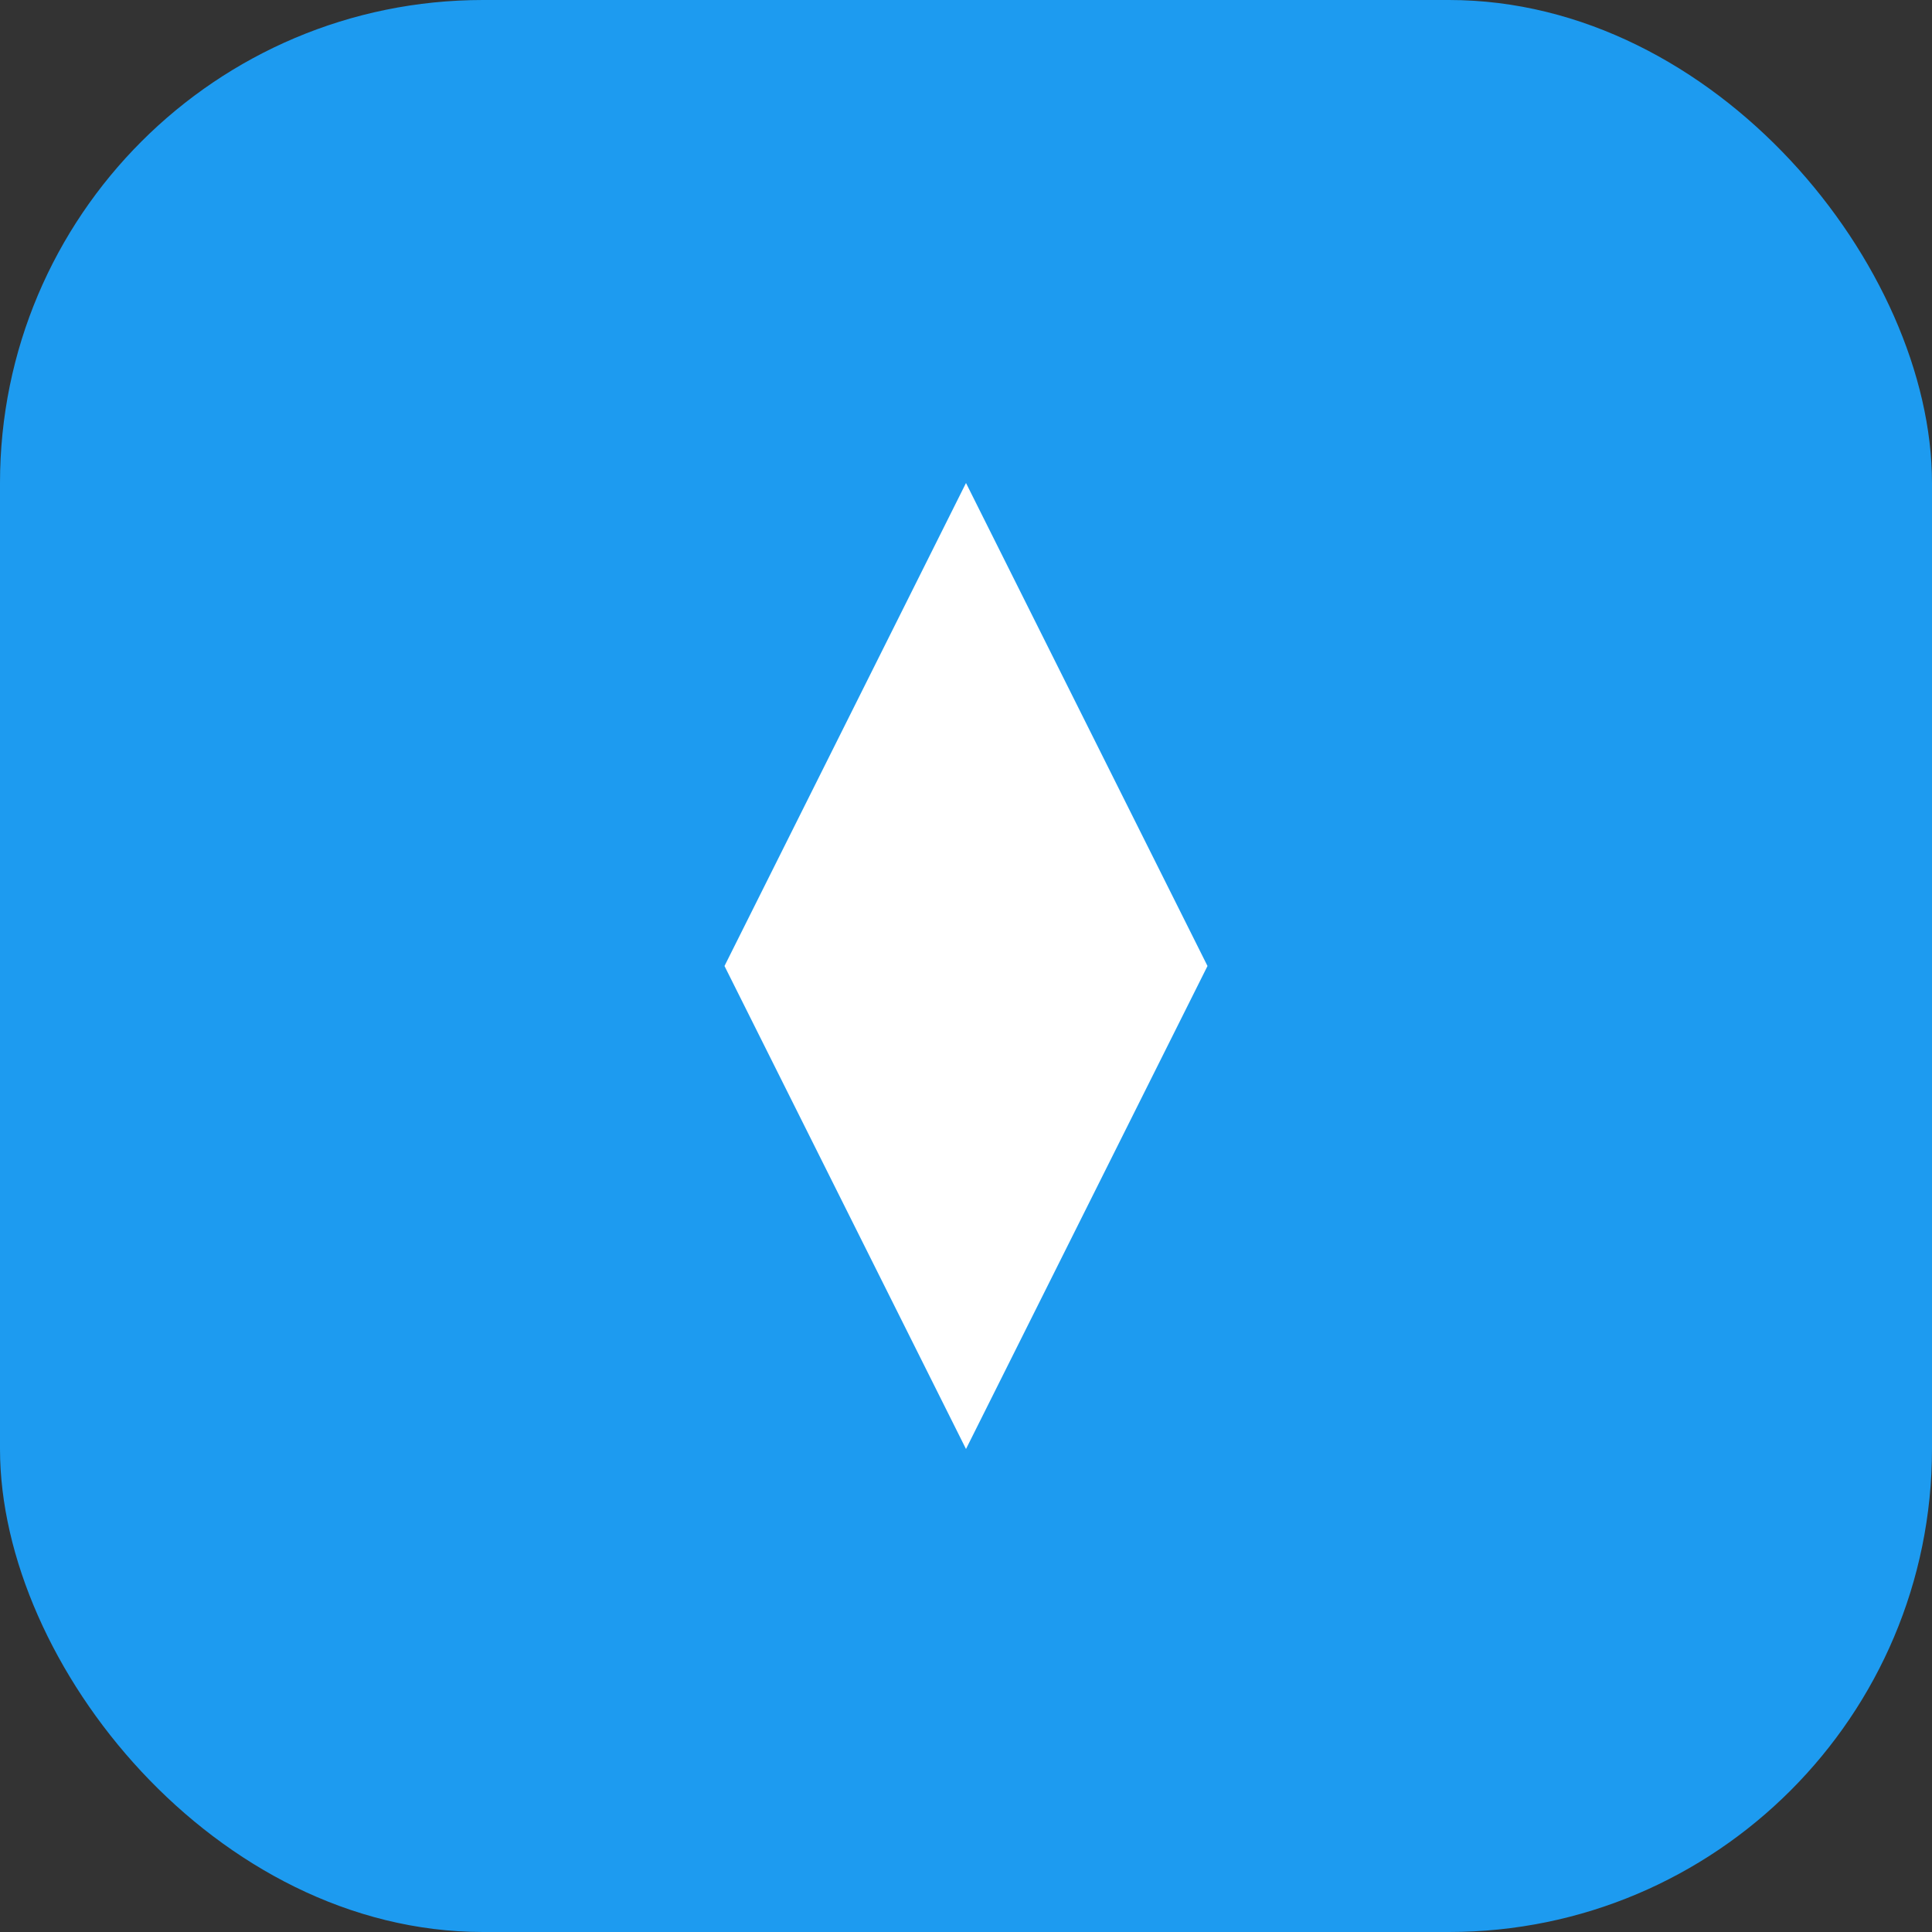 <svg width="32" height="32" viewBox="0 0 32 32" fill="none" xmlns="http://www.w3.org/2000/svg">
  <rect x="0" y="0" width="32" height="32" fill="#333333" stroke="none"/>
  <rect width="32" height="32" rx="8" fill="#1D9BF0"/>
  <path d="M16 8L20 16L16 24L12 16L16 8Z" fill="white"/>
  <circle cx="16" cy="16" r="3" fill="white"/>
</svg>
